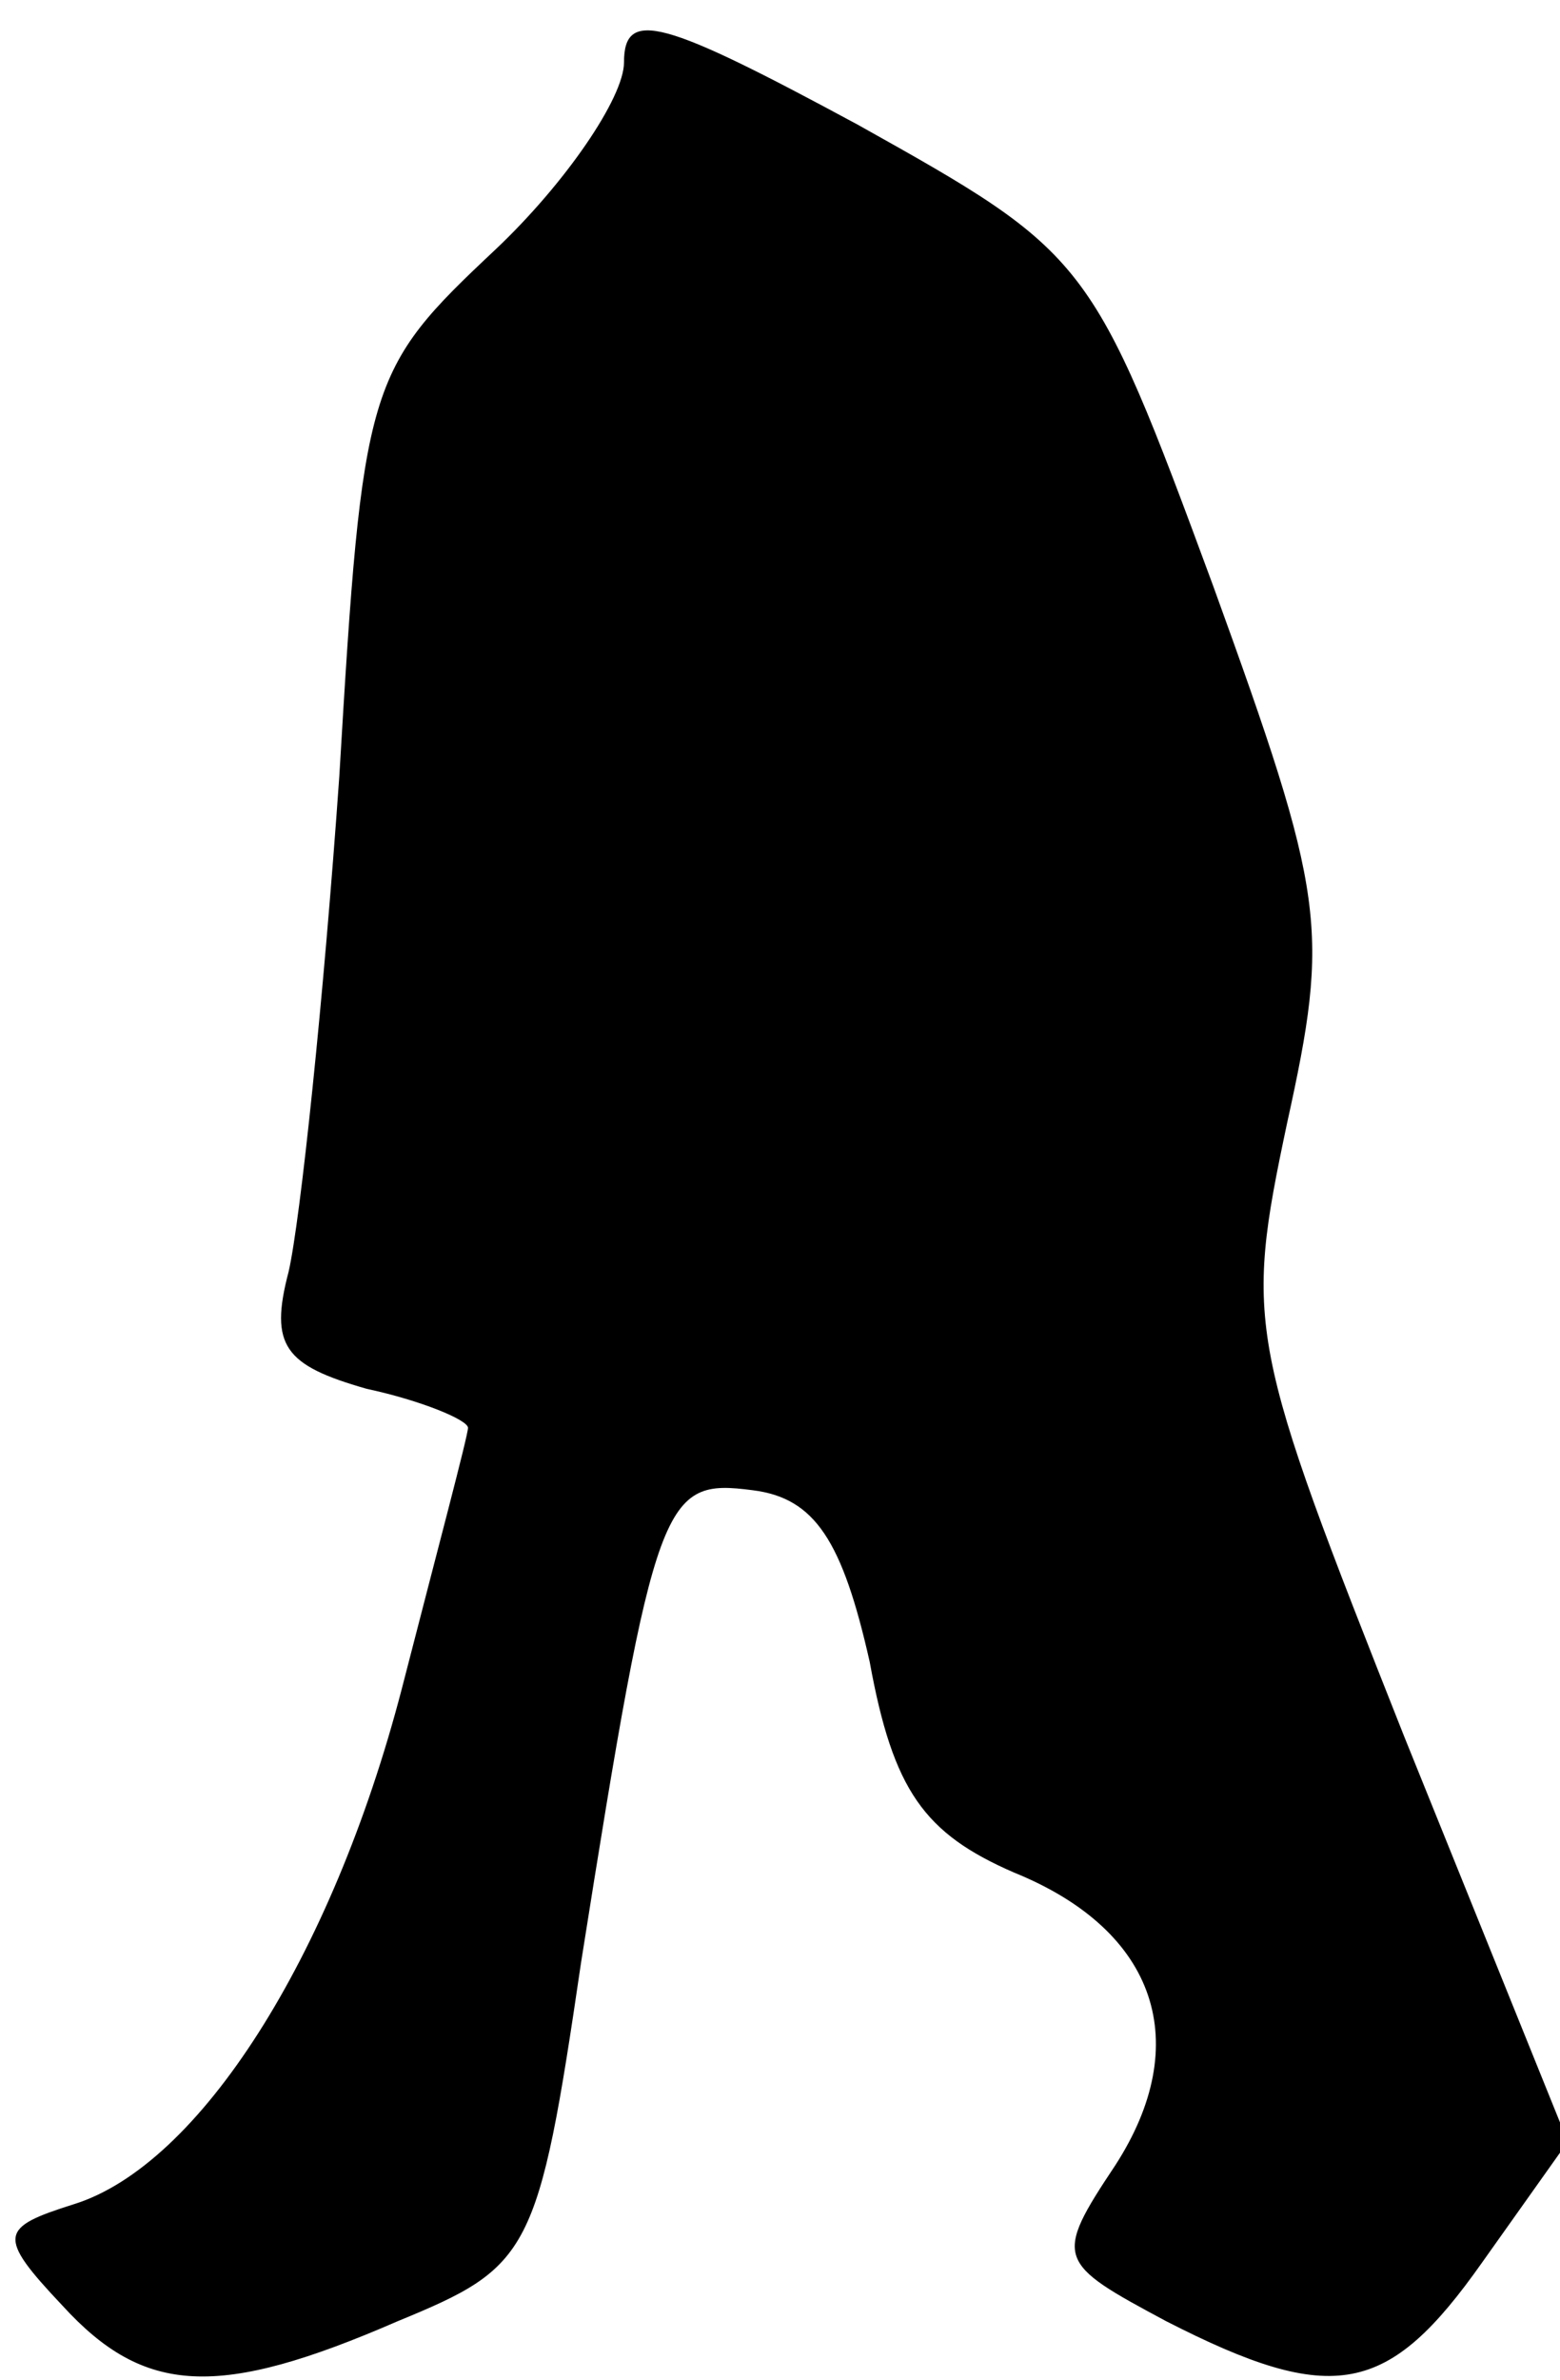 <?xml version="1.0" standalone="no"?>
<!DOCTYPE svg PUBLIC "-//W3C//DTD SVG 20010904//EN"
 "http://www.w3.org/TR/2001/REC-SVG-20010904/DTD/svg10.dtd">
<svg version="1.0" xmlns="http://www.w3.org/2000/svg"
 width="40pt" height="61pt" viewBox="0 0 40 61"
 preserveAspectRatio="xMidYMid meet">
<g transform="translate(0,61) scale(0.1,-0.1)"
fill="#000000" stroke="none">
<path fill="#000000" stroke="none" d="M160 594 c0 -9 -15 -31 -33 -48 -33
-31 -34 -34 -40 -135 -4 -57 -10 -114 -13 -127 -5 -19 -1 -24 20 -30 14 -3 26
-8 26 -10 0 -2 -8 -32 -17 -67 -18 -69 -52 -122 -84 -132 -19 -6 -20 -8 -3
-26 21 -23 40 -24 86 -4 34 14 36 17 47 92 19 120 21 124 44 121 16 -2 23 -13
30 -44 6 -33 14 -44 37 -54 37 -15 46 -44 26 -75 -16 -24 -15 -25 13 -40 43
-22 57 -19 81 15 l22 31 -42 104 c-40 101 -41 105 -30 157 11 50 10 58 -19
138 -31 84 -32 85 -91 118 -50 27 -60 30 -60 16z"/>
</g>
</svg>
